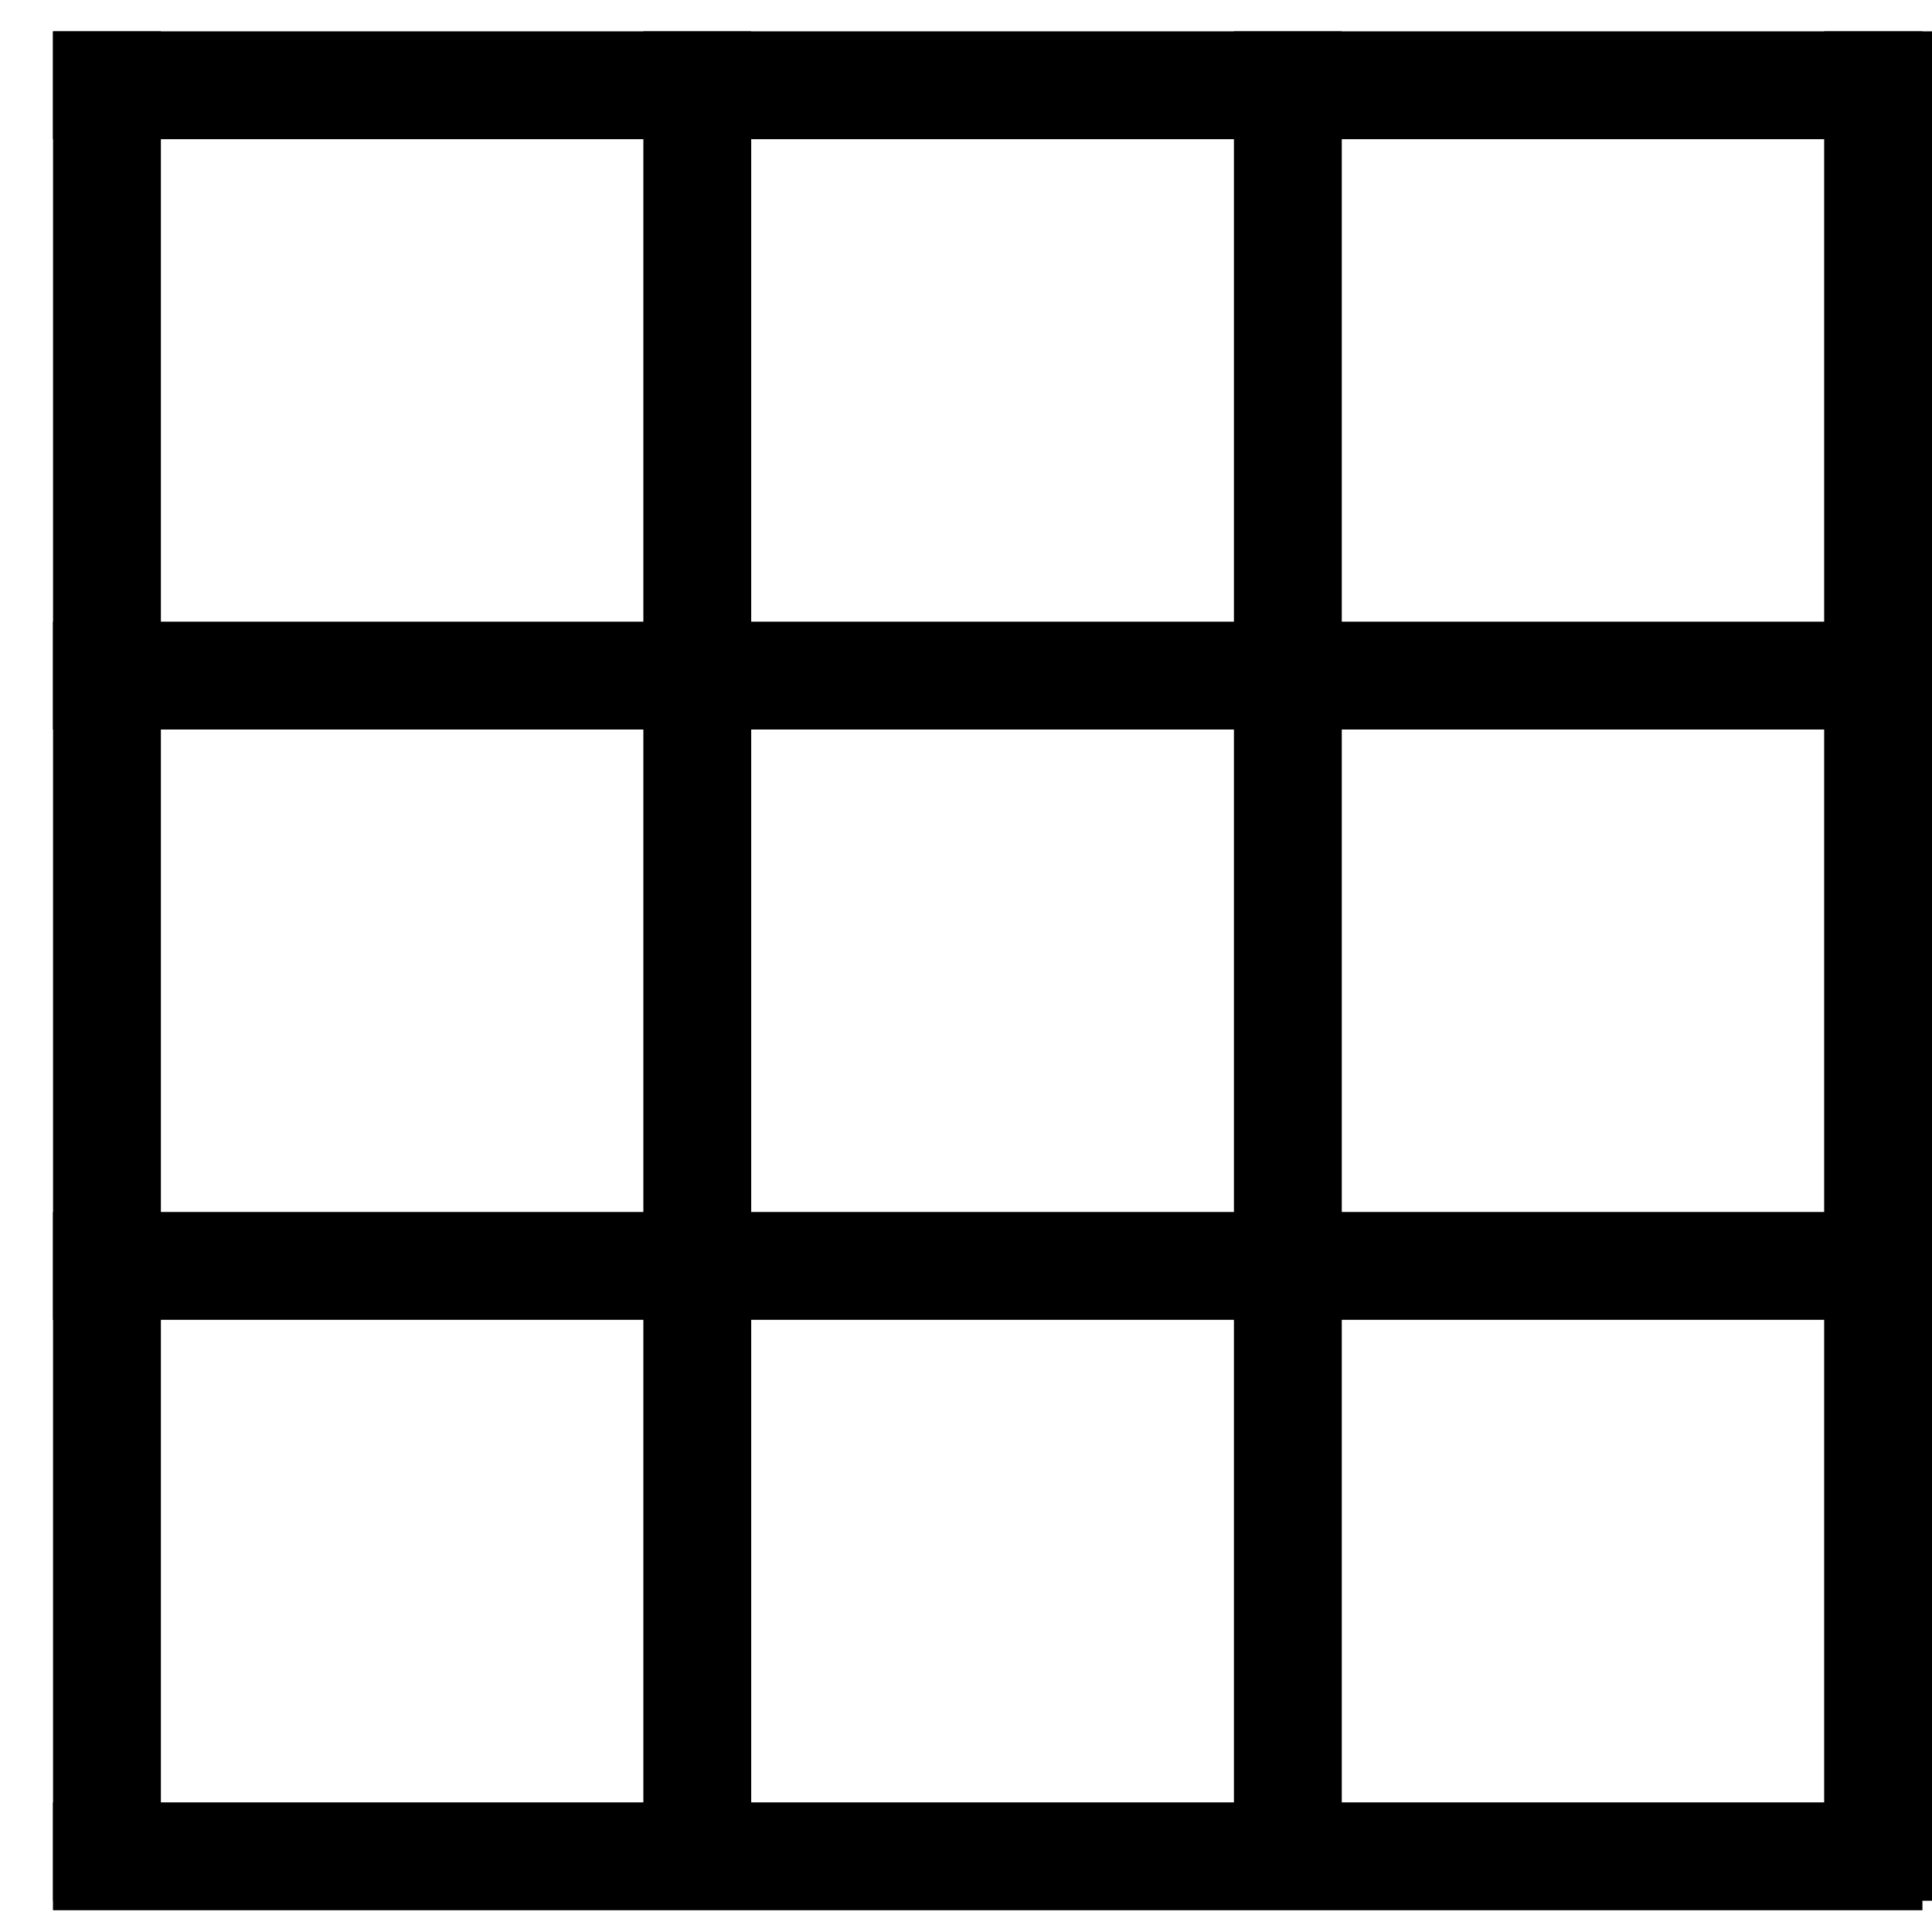 <svg width="22" height="22" viewBox="0 0 22 22" fill="none" xmlns="http://www.w3.org/2000/svg">
    <line x1="1.218" y1="0.357" x2="1.218" y2="21.644" stroke="currentColor" stroke-width="1.228" />
    <line x1="7.94" y1="0.357" x2="7.94" y2="21.644" stroke="currentColor" stroke-width="1.228" />
    <line x1="14.665" y1="0.357" x2="14.665" y2="21.644" stroke="currentColor" stroke-width="1.228" />
    <line x1="21.386" y1="0.357" x2="21.386" y2="21.644" stroke="currentColor" stroke-width="1.228" />
    <line x1="21.891" y1="0.971" x2="0.603" y2="0.971" stroke="currentColor" stroke-width="1.228" />
    <line x1="21.891" y1="7.693" x2="0.603" y2="7.693" stroke="currentColor" stroke-width="1.228" />
    <line x1="21.891" y1="14.415" x2="0.603" y2="14.415" stroke="currentColor" stroke-width="1.228" />
    <line x1="21.891" y1="21.138" x2="0.603" y2="21.138" stroke="currentColor" stroke-width="1.228" />
</svg>